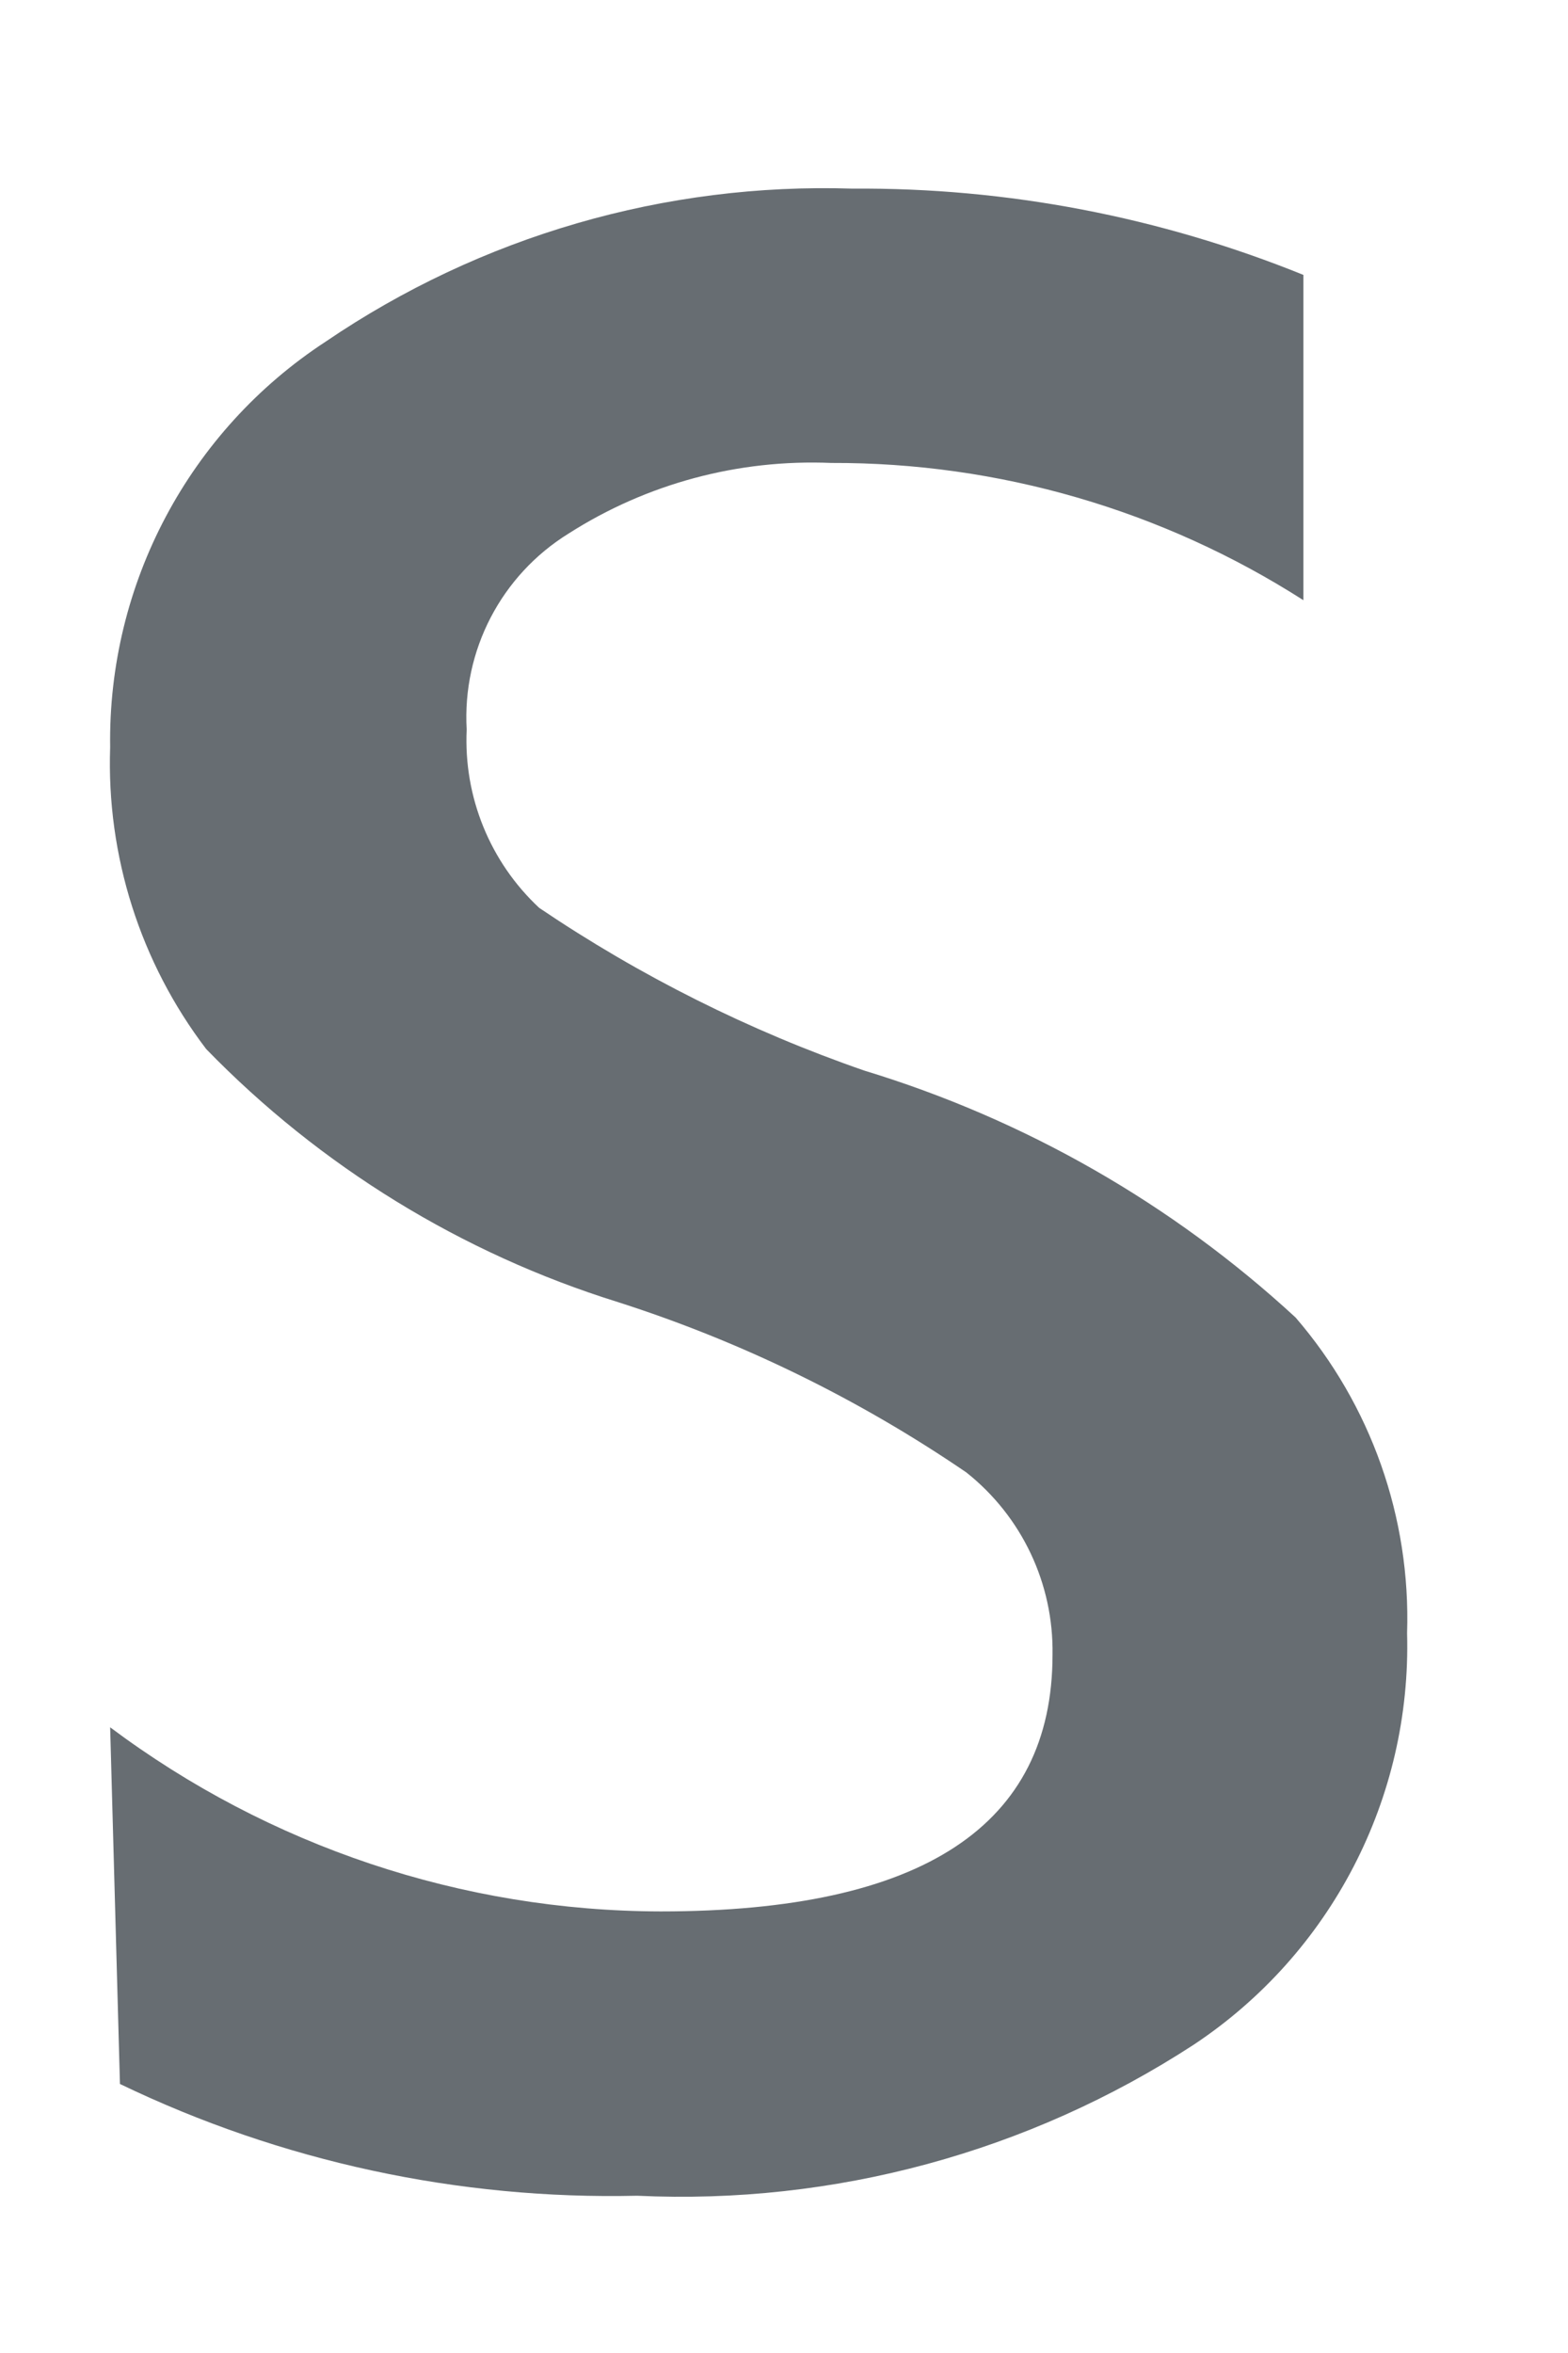 ﻿<?xml version="1.0" encoding="utf-8"?>
<svg version="1.1" xmlns:xlink="http://www.w3.org/1999/xlink" width="8px" height="12px" xmlns="http://www.w3.org/2000/svg">
  <g transform="matrix(1 0 0 1 -1654 -31 )">
    <path d="M 0.612 10.628  L 0.562 8.809  C 1.373 9.416  2.358 9.746  3.371 9.748  C 4.71 9.748  5.37 9.308  5.37 8.439  C 5.376 8.077  5.214 7.734  4.93 7.509  C 4.382 7.135  3.783 6.842  3.151 6.64  C 2.355 6.392  1.633 5.948  1.052 5.35  C 0.716 4.909  0.543 4.365  0.562 3.811  C 0.55 2.978  0.965 2.197  1.662 1.742  C 2.453 1.204  3.394 0.931  4.35 0.962  C 5.138 0.956  5.919 1.106  6.65 1.402  L 6.65 3.061  C 5.931 2.601  5.094 2.358  4.241 2.361  C 3.768 2.341  3.3 2.466  2.901 2.721  C 2.557 2.934  2.358 3.317  2.381 3.721  C 2.365 4.064  2.5 4.396  2.751 4.63  C 3.266 4.978  3.824 5.257  4.41 5.46  C 5.229 5.709  5.981 6.139  6.61 6.719  C 6.995 7.165  7.198 7.74  7.179 8.329  C 7.202 9.17  6.791 9.963  6.09 10.428  C 5.248 10.976  4.255 11.245  3.251 11.198  C 2.339 11.219  1.434 11.024  0.612 10.628  Z " fill-rule="nonzero" fill="#676d72" stroke="none" transform="matrix(1 0 0 1 1654 31 )" />
  </g>
</svg>